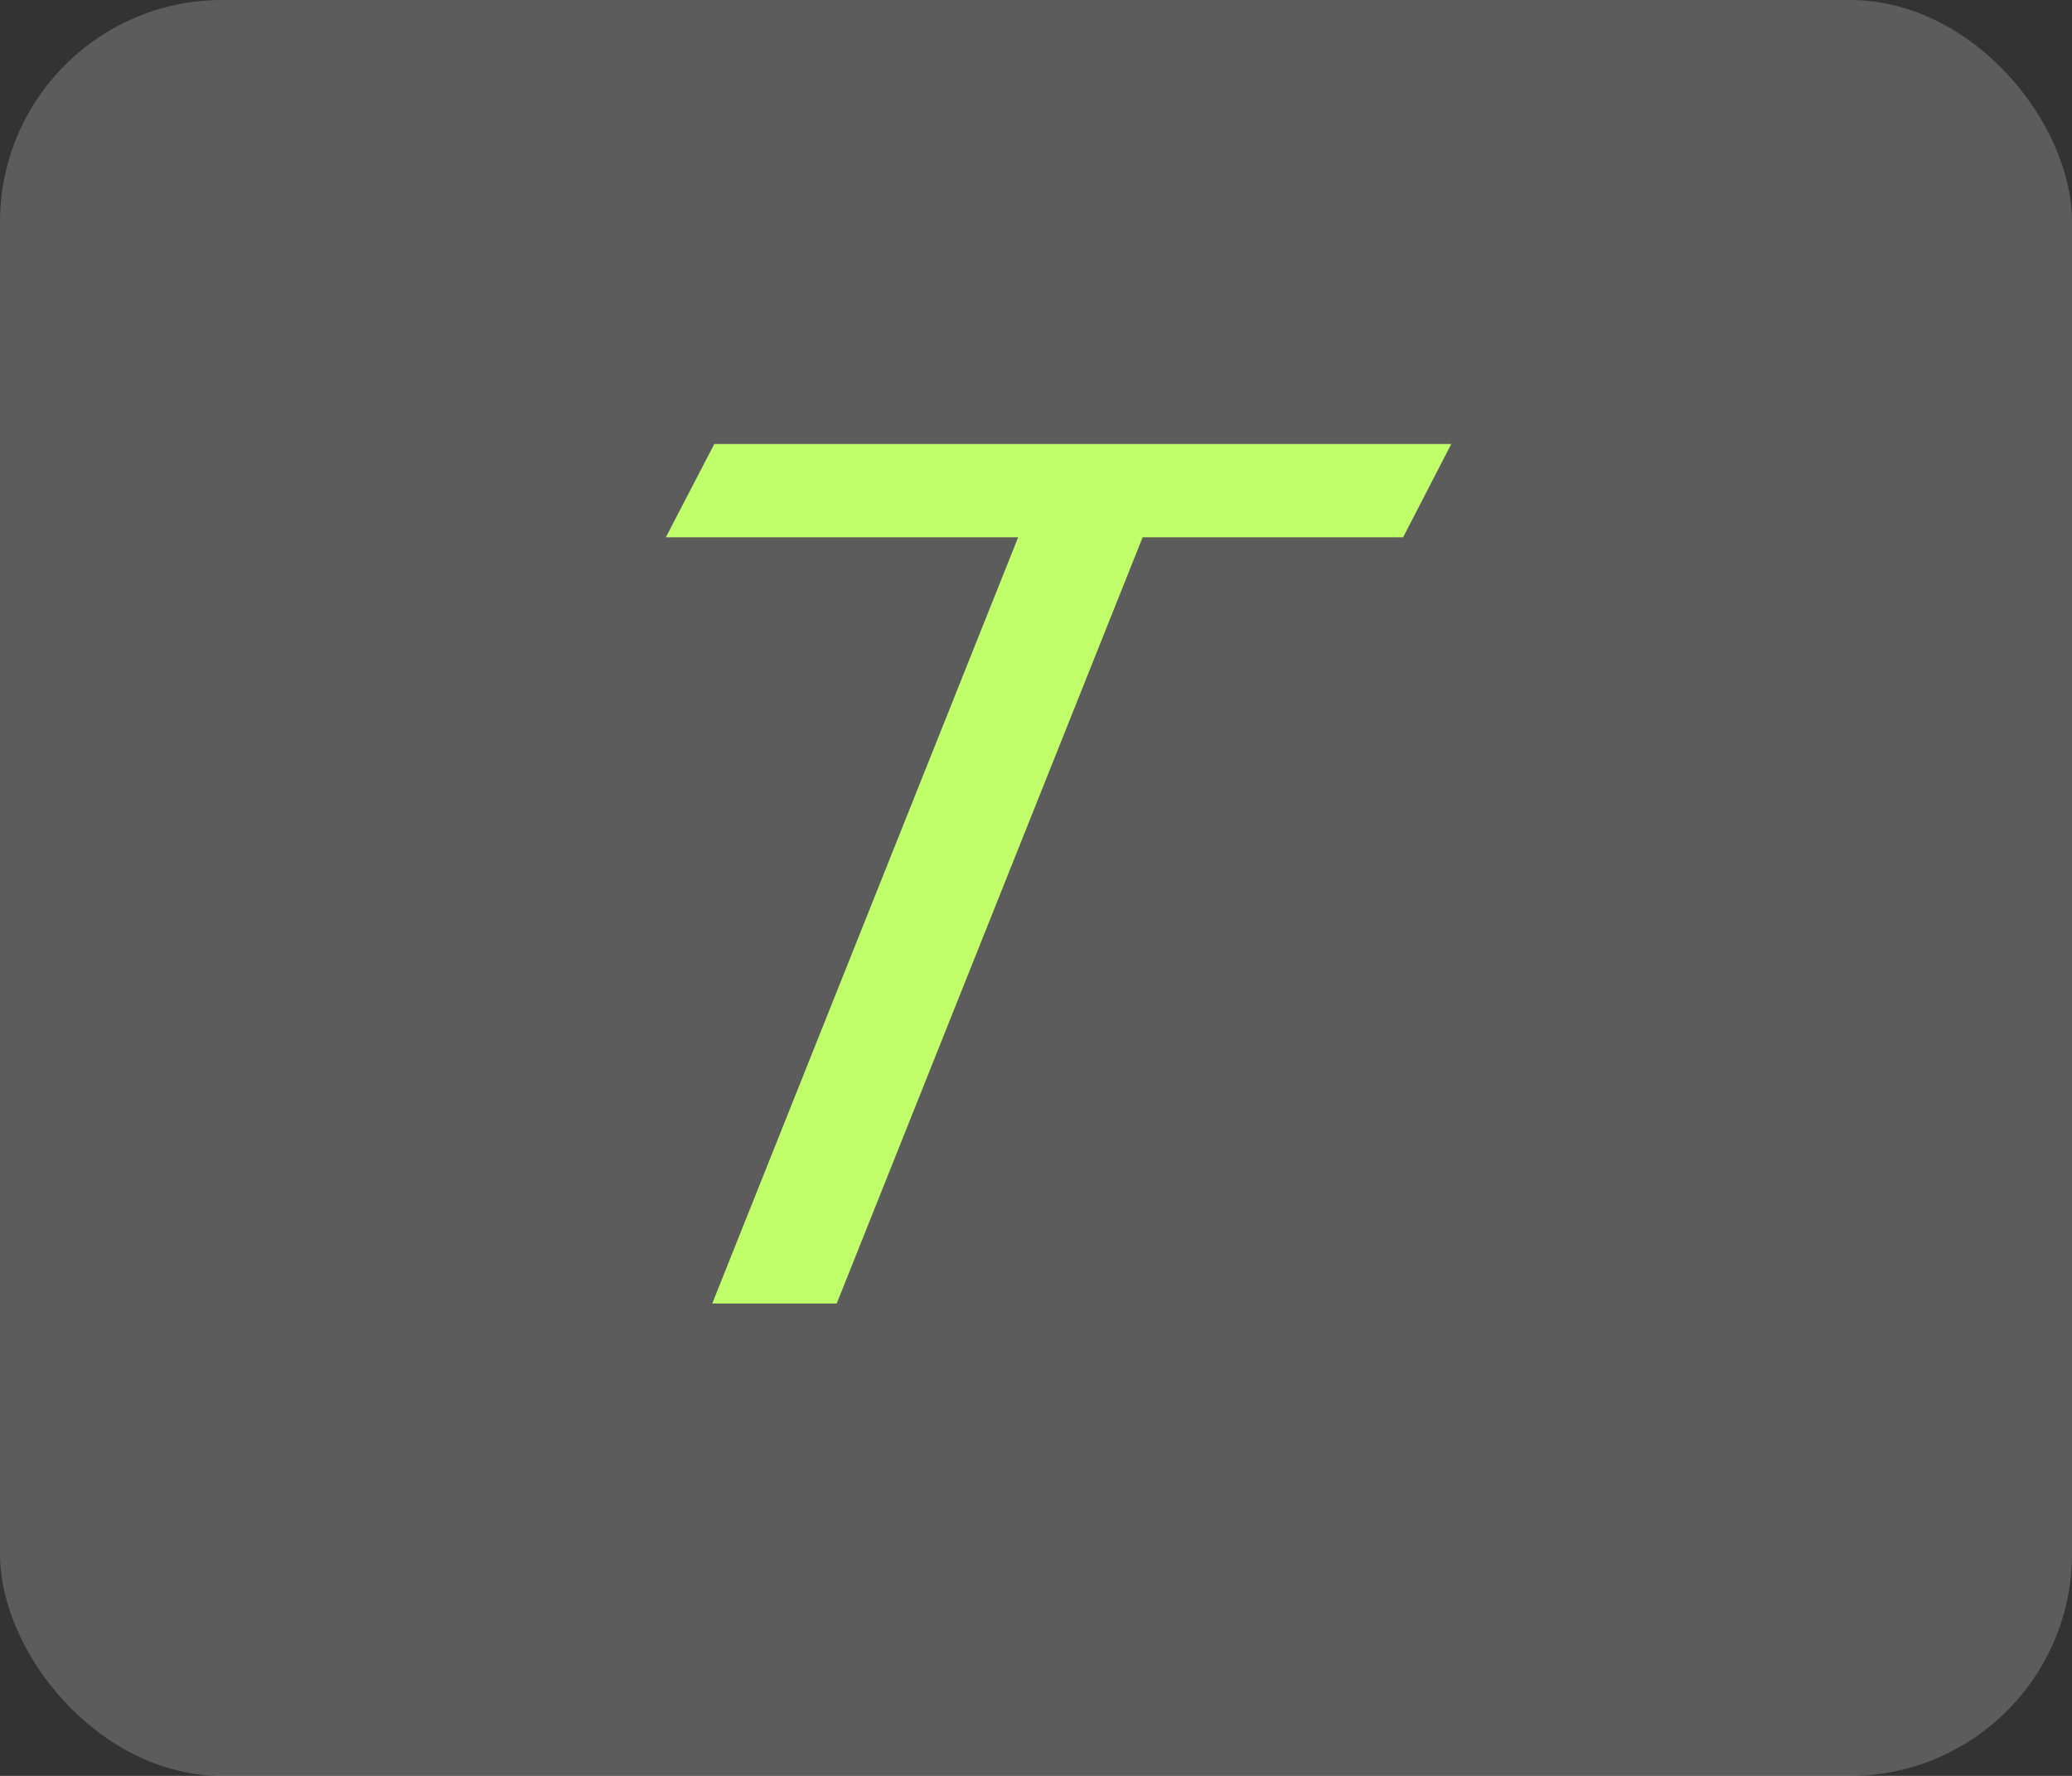 <svg xmlns="http://www.w3.org/2000/svg" width="28" height="24" viewBox="0 0 28 24">
  <rect x="0" y="0" width="28" height="24" fill="#333333" stroke="none"/>
  <g id="斜体选中" transform="translate(-207 -119)">
    <rect id="矩形_3339" data-name="矩形 3339" width="28" height="24" rx="3" transform="translate(207 119)" fill="#fff" opacity="0.2"/>
    <g id="组_595" data-name="组 595" transform="translate(216 125)">
      <path id="路径_390" data-name="路径 390" d="M1353.62,490.023H1350.1l-4.134,10.355h-1.682l4.134-10.355h-4.761l.655-1.261h9.959Z" transform="translate(-1343.659 -488.762)" fill="#c0ff6a"/>
    </g>
  </g>
</svg>
